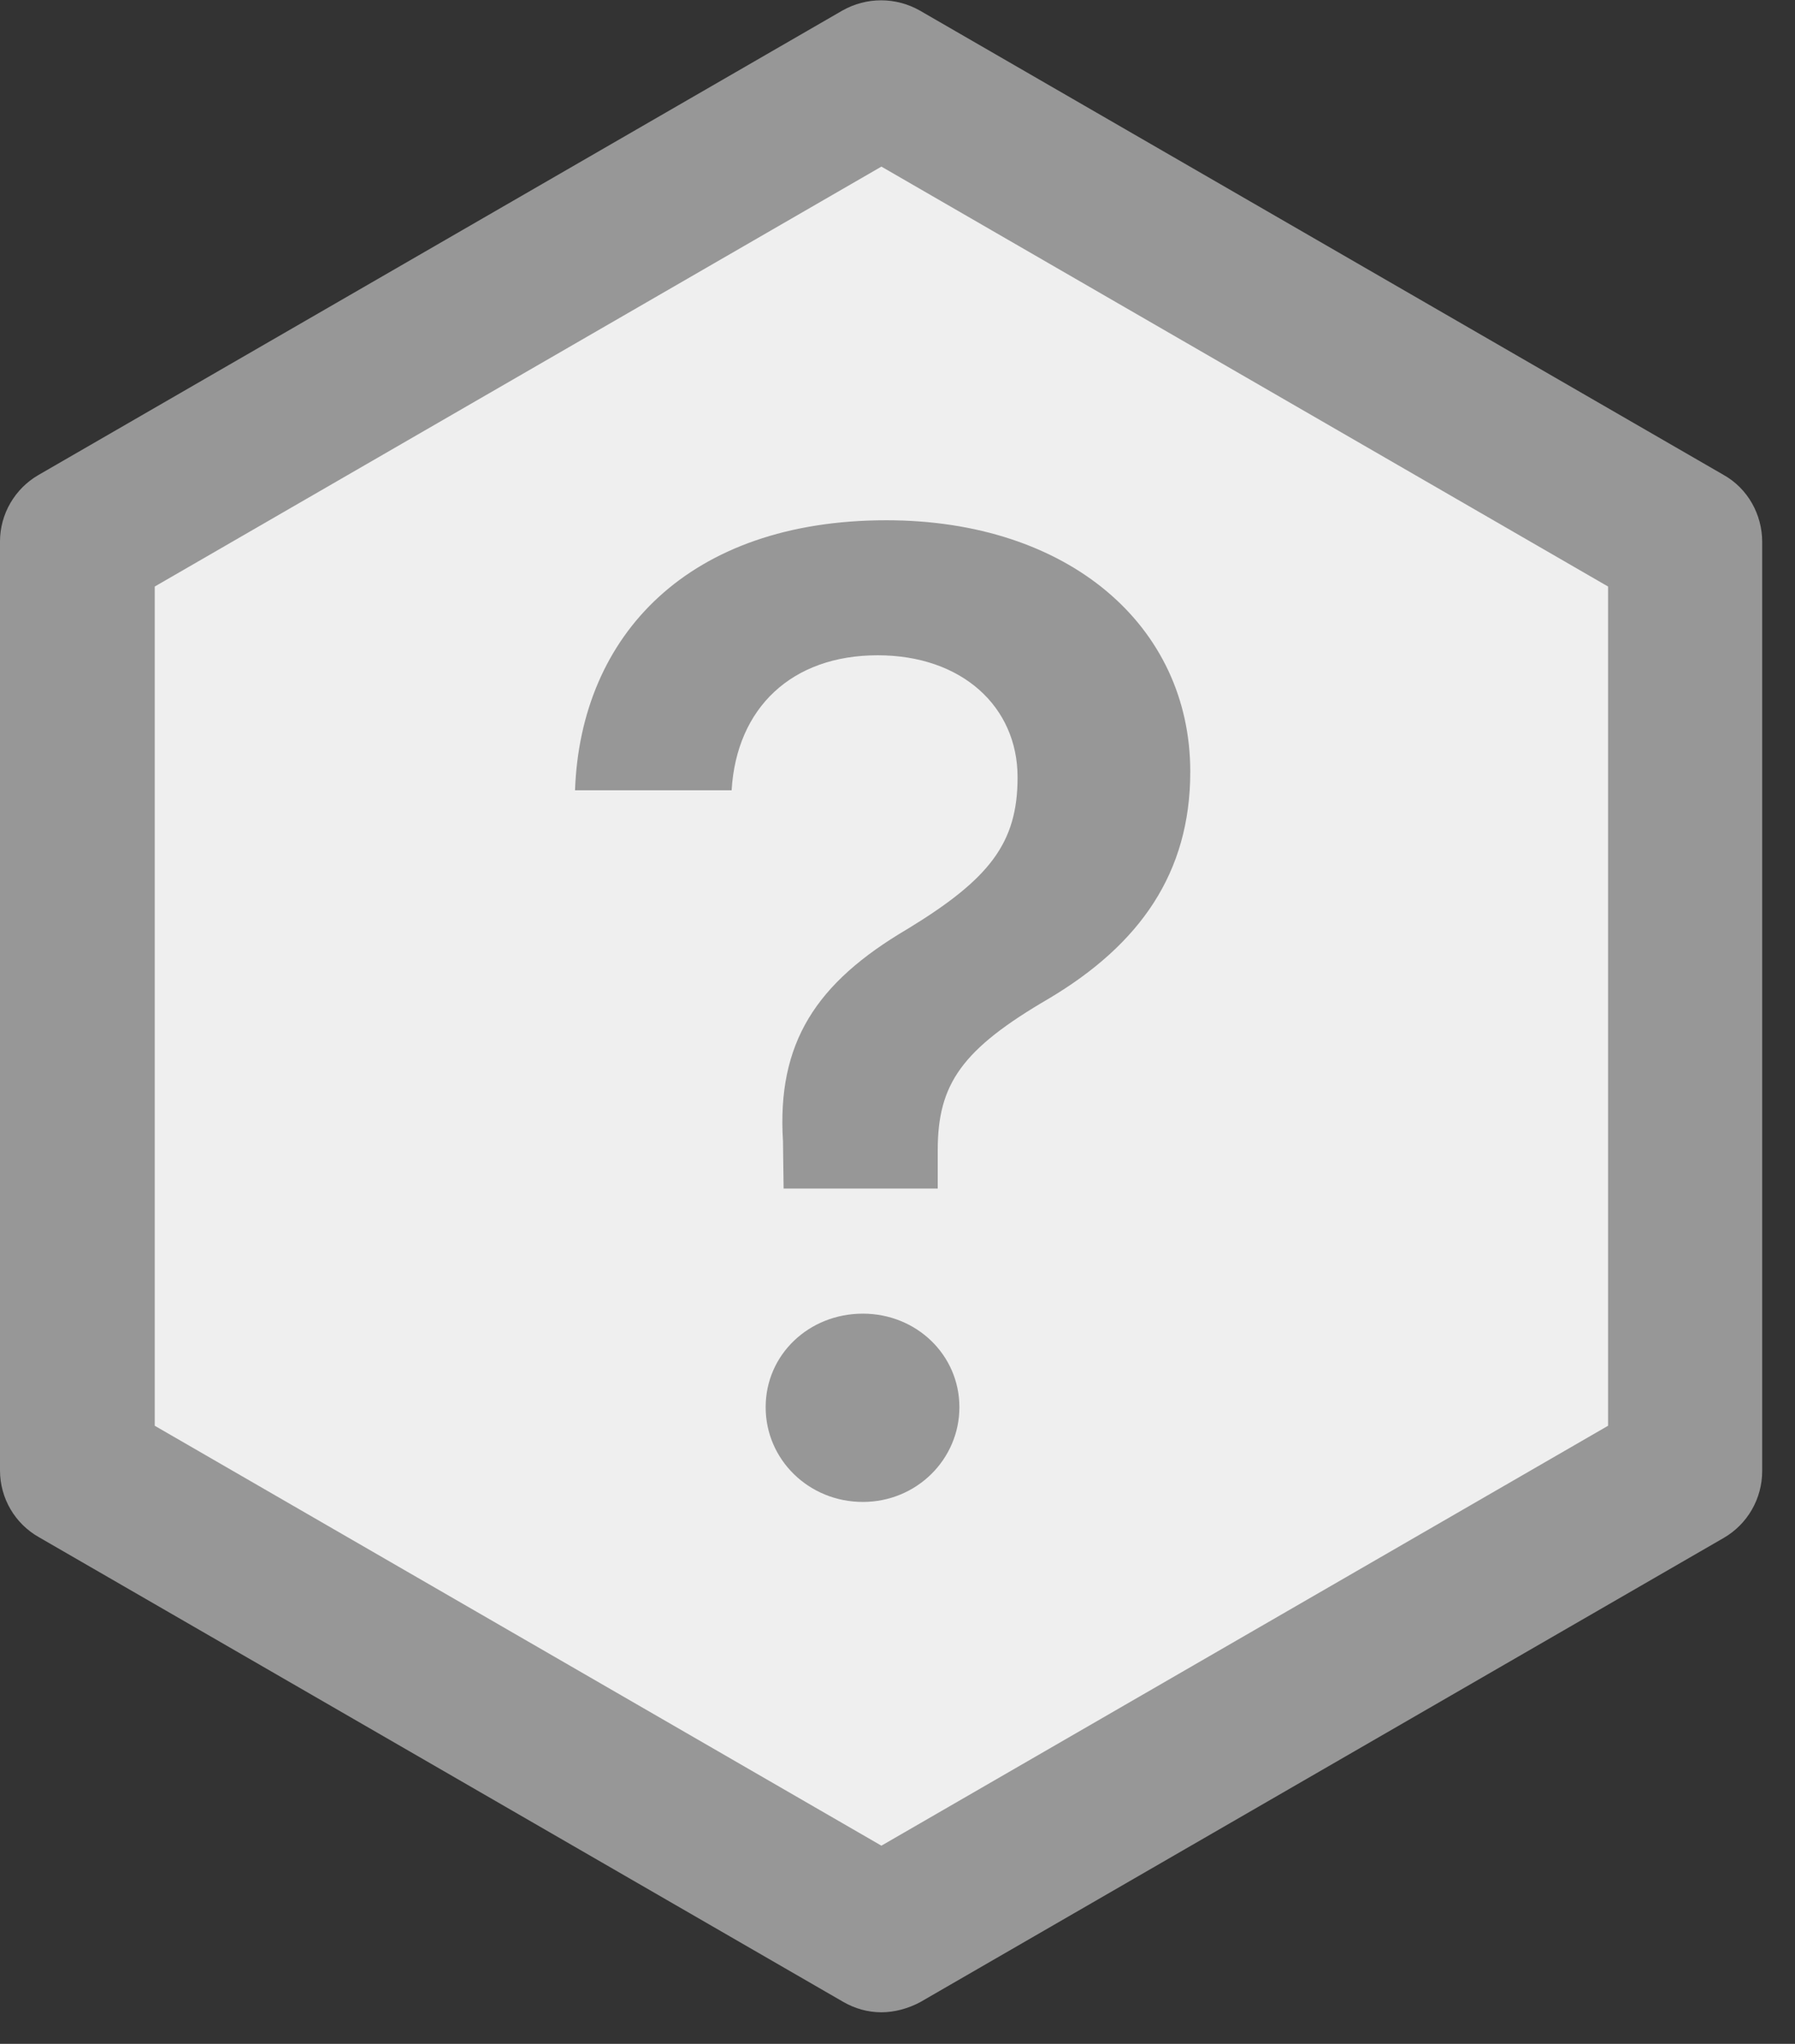 <svg width="29" height="33" viewBox="0 0 29 33" fill="none" xmlns="http://www.w3.org/2000/svg">
<rect x="0" y="0" width="29" height="33" fill="#333333" stroke="none"/>
<path fill-rule="evenodd" clip-rule="evenodd" d="M14.24 1.25L27.22 8.75V23.74L14.24 31.24L1.25 23.74V8.75L14.24 1.25Z" fill="#EFEFEF"/>
<path d="M14.24 32.49C14.02 32.49 13.81 32.43 13.62 32.32L0.63 24.82C0.24 24.6 0 24.19 0 23.74V8.74C0 8.3 0.24 7.89 0.62 7.67L13.61 0.17C14 -0.05 14.47 -0.05 14.86 0.17L27.85 7.67C28.24 7.89 28.47 8.31 28.47 8.75V23.75C28.47 24.2 28.23 24.61 27.85 24.83L14.86 32.33C14.67 32.43 14.45 32.49 14.24 32.49ZM2.5 23.02L14.24 29.8L25.98 23.02V9.47L14.24 2.69L2.5 9.47V23.02Z" fill="#979797"/>
<path d="M14.32 8.4C17.26 8.4 19.23 10.1 19.23 12.46C19.23 14.1 18.41 15.25 16.95 16.12C15.54 16.94 15.15 17.5 15.15 18.57V19.19H12.66L12.65 18.43C12.55 16.84 13.18 15.87 14.66 15C15.99 14.19 16.44 13.61 16.44 12.55C16.44 11.41 15.54 10.58 14.18 10.58C12.79 10.58 11.9 11.43 11.82 12.76H9.29C9.38 10.25 11.13 8.4 14.32 8.4ZM12.37 22.72C12.37 21.87 13.07 21.21 13.94 21.21C14.81 21.21 15.5 21.88 15.5 22.72C15.5 23.56 14.81 24.25 13.94 24.25C13.07 24.25 12.37 23.57 12.37 22.72Z" fill="#979797"/>
</svg>
